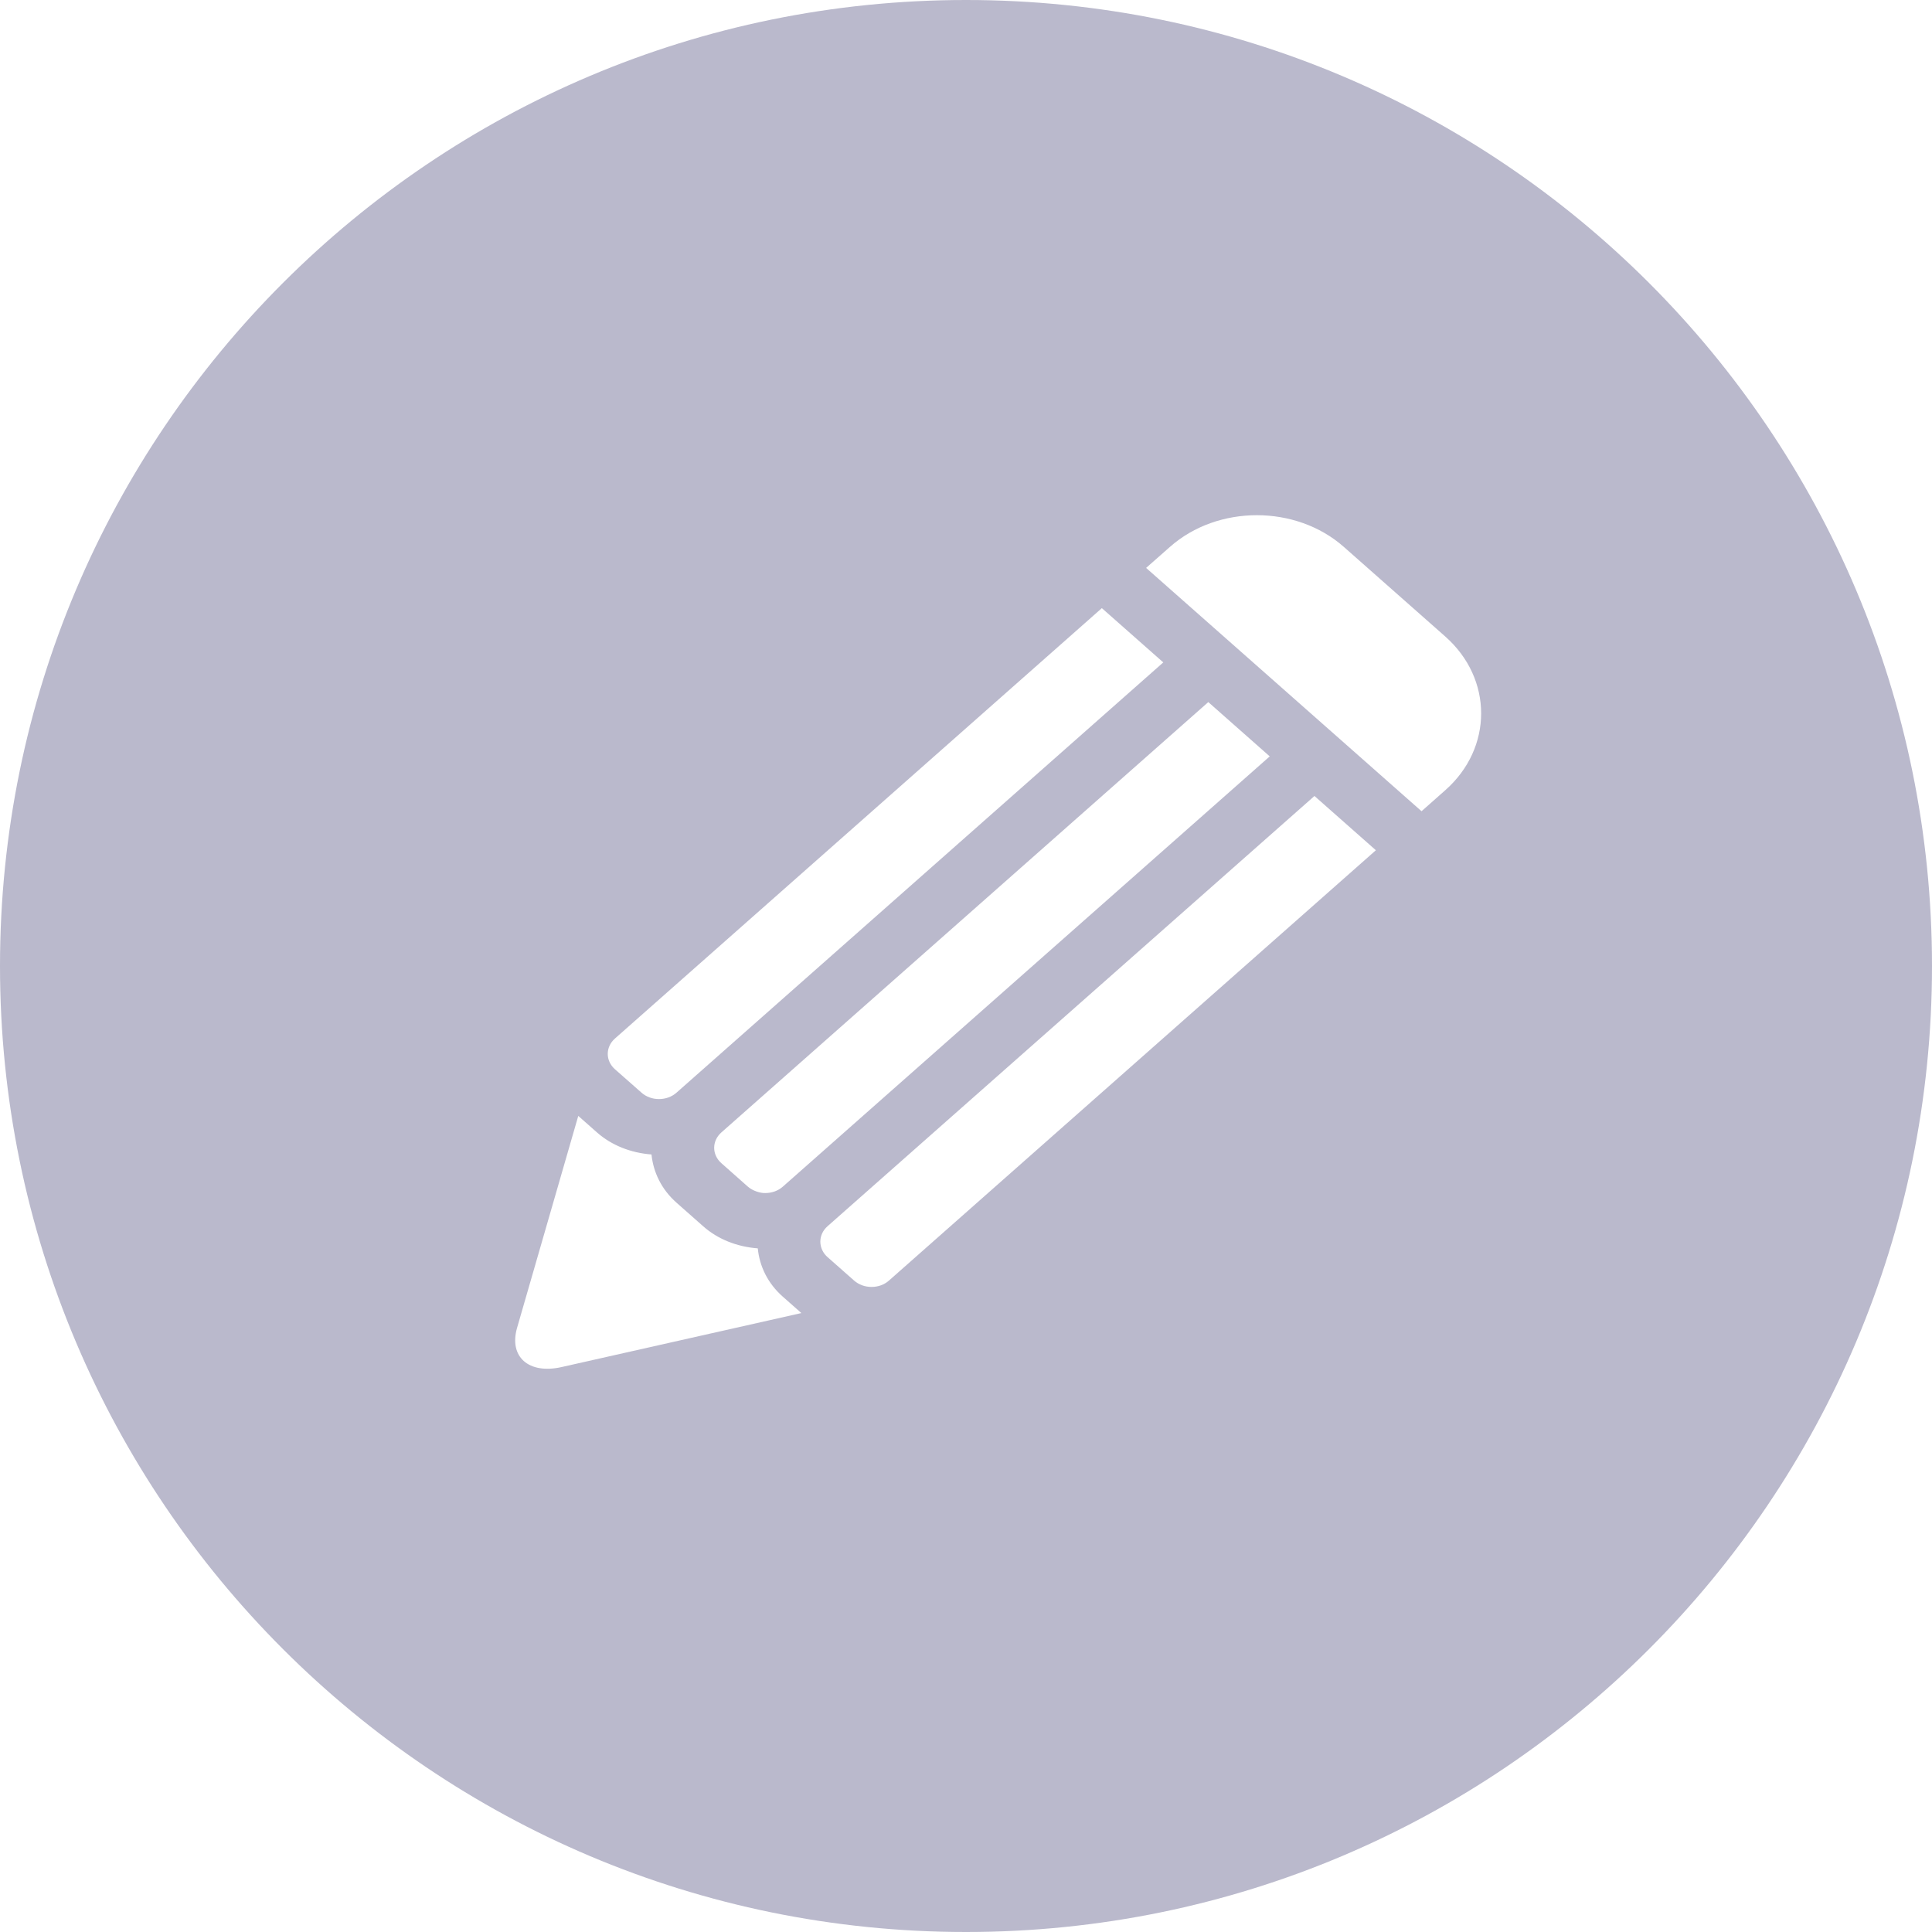 <svg width="80" height="80" viewBox="0 0 80 80" fill="none" xmlns="http://www.w3.org/2000/svg">
<path fill-rule="evenodd" clip-rule="evenodd" d="M40 80C62.091 80 80 62.091 80 40C80 17.909 62.091 0 40 0C17.909 0 0 17.909 0 40C0 62.091 17.909 80 40 80ZM59.846 26.357L55.644 22.645C53.663 20.896 50.422 20.896 48.446 22.645L47.458 23.516L58.863 33.591L59.846 32.721C61.826 30.971 61.826 28.108 59.846 26.357ZM27.286 45.51C27.014 45.51 26.758 45.417 26.565 45.246L25.465 44.277C25.066 43.925 25.066 43.354 25.465 43.002L45.625 25.182L48.169 27.429L28.009 45.248C27.817 45.417 27.561 45.51 27.286 45.51ZM30.968 49.137L29.871 48.165C29.473 47.813 29.473 47.243 29.871 46.891L50.033 29.072L52.577 31.32L32.415 49.137C32.22 49.308 31.964 49.401 31.692 49.401C31.481 49.411 31.163 49.307 30.968 49.137ZM33.968 51.416C33.968 51.173 34.074 50.947 34.265 50.777L54.429 32.96L56.972 35.207L36.811 53.025C36.619 53.196 36.362 53.289 36.088 53.289C35.816 53.289 35.56 53.196 35.368 53.027L34.268 52.055C34.074 51.885 33.971 51.657 33.968 51.416ZM31.378 51.692C30.524 51.628 29.725 51.317 29.115 50.775L28.015 49.803C27.384 49.245 27.051 48.533 26.977 47.804C26.123 47.739 25.326 47.429 24.714 46.887L23.945 46.207L21.411 54.983C21.066 56.183 21.892 56.913 23.25 56.608L33.183 54.371L32.413 53.691C31.784 53.136 31.449 52.423 31.378 51.692Z" fill="#BAB9CC"/>
</svg>

